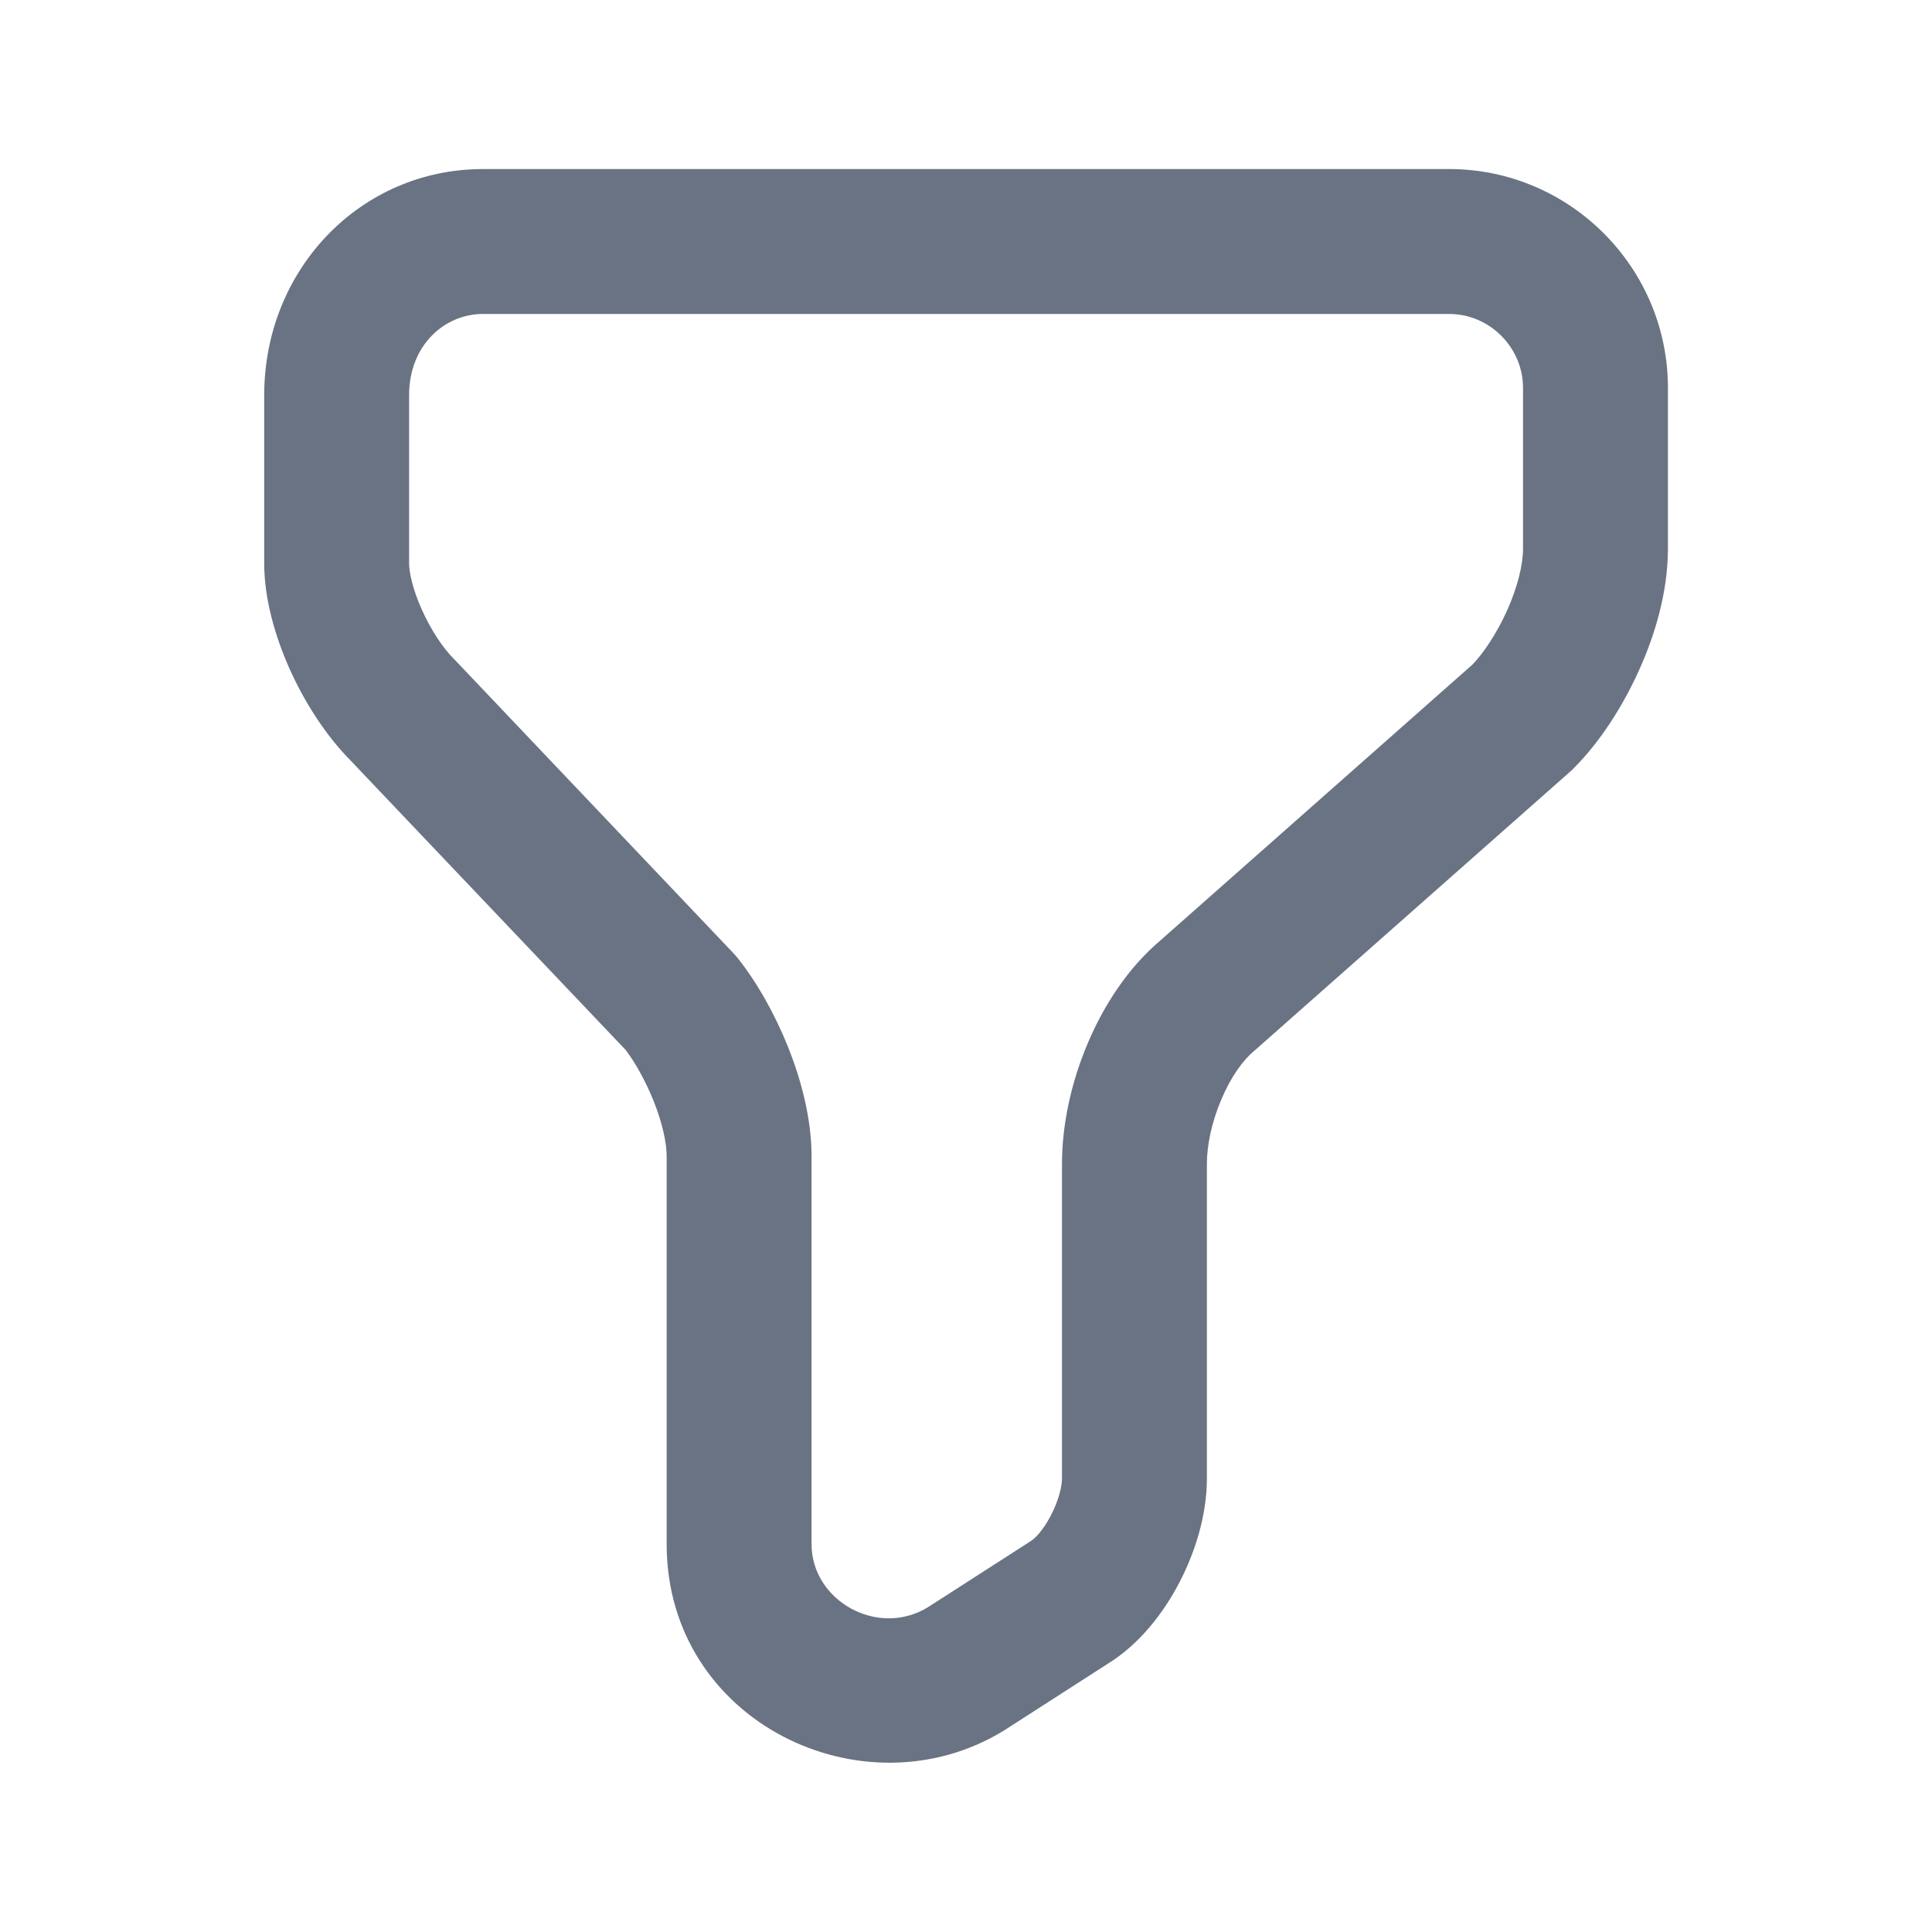 <svg width="16" height="16" viewBox="0 0 16 16" fill="none" xmlns="http://www.w3.org/2000/svg">
<path fill-rule="evenodd" clip-rule="evenodd" d="M4 2.6C3.683 2.6 3.388 2.857 3.388 3.273V4.667C3.388 4.734 3.415 4.875 3.494 5.05C3.571 5.221 3.669 5.367 3.757 5.455L3.768 5.466L6.071 7.891C6.083 7.903 6.094 7.916 6.105 7.929C6.269 8.134 6.418 8.4 6.527 8.672C6.634 8.941 6.721 9.262 6.721 9.577V12.789C6.721 13.253 7.264 13.565 7.682 13.312L8.525 12.77L8.54 12.76C8.565 12.745 8.635 12.681 8.703 12.55C8.769 12.424 8.795 12.306 8.795 12.244V9.637C8.795 9.303 8.876 8.95 9.009 8.638C9.139 8.331 9.338 8.018 9.609 7.789L12.194 5.504C12.282 5.413 12.39 5.255 12.478 5.063C12.569 4.861 12.613 4.675 12.613 4.546V3.212C12.613 2.877 12.336 2.6 12.001 2.6H4ZM2.188 3.273C2.188 2.233 2.983 1.4 4 1.4H12.001C12.999 1.4 13.813 2.214 13.813 3.212V4.546C13.813 4.901 13.706 5.261 13.57 5.559C13.434 5.859 13.245 6.151 13.031 6.364C13.023 6.373 13.014 6.381 13.005 6.389L10.398 8.693L10.385 8.704C10.296 8.778 10.194 8.916 10.114 9.107C10.034 9.294 9.995 9.487 9.995 9.637V12.244C9.995 12.545 9.899 12.852 9.768 13.104C9.64 13.35 9.441 13.616 9.167 13.783L8.315 14.331C7.158 15.043 5.521 14.264 5.521 12.789V9.577C5.521 9.467 5.487 9.303 5.413 9.118C5.344 8.946 5.257 8.795 5.182 8.696L2.903 6.298C2.691 6.083 2.519 5.808 2.399 5.541C2.281 5.277 2.188 4.963 2.188 4.667V3.273Z" fill="#6A7383"/>
</svg>
